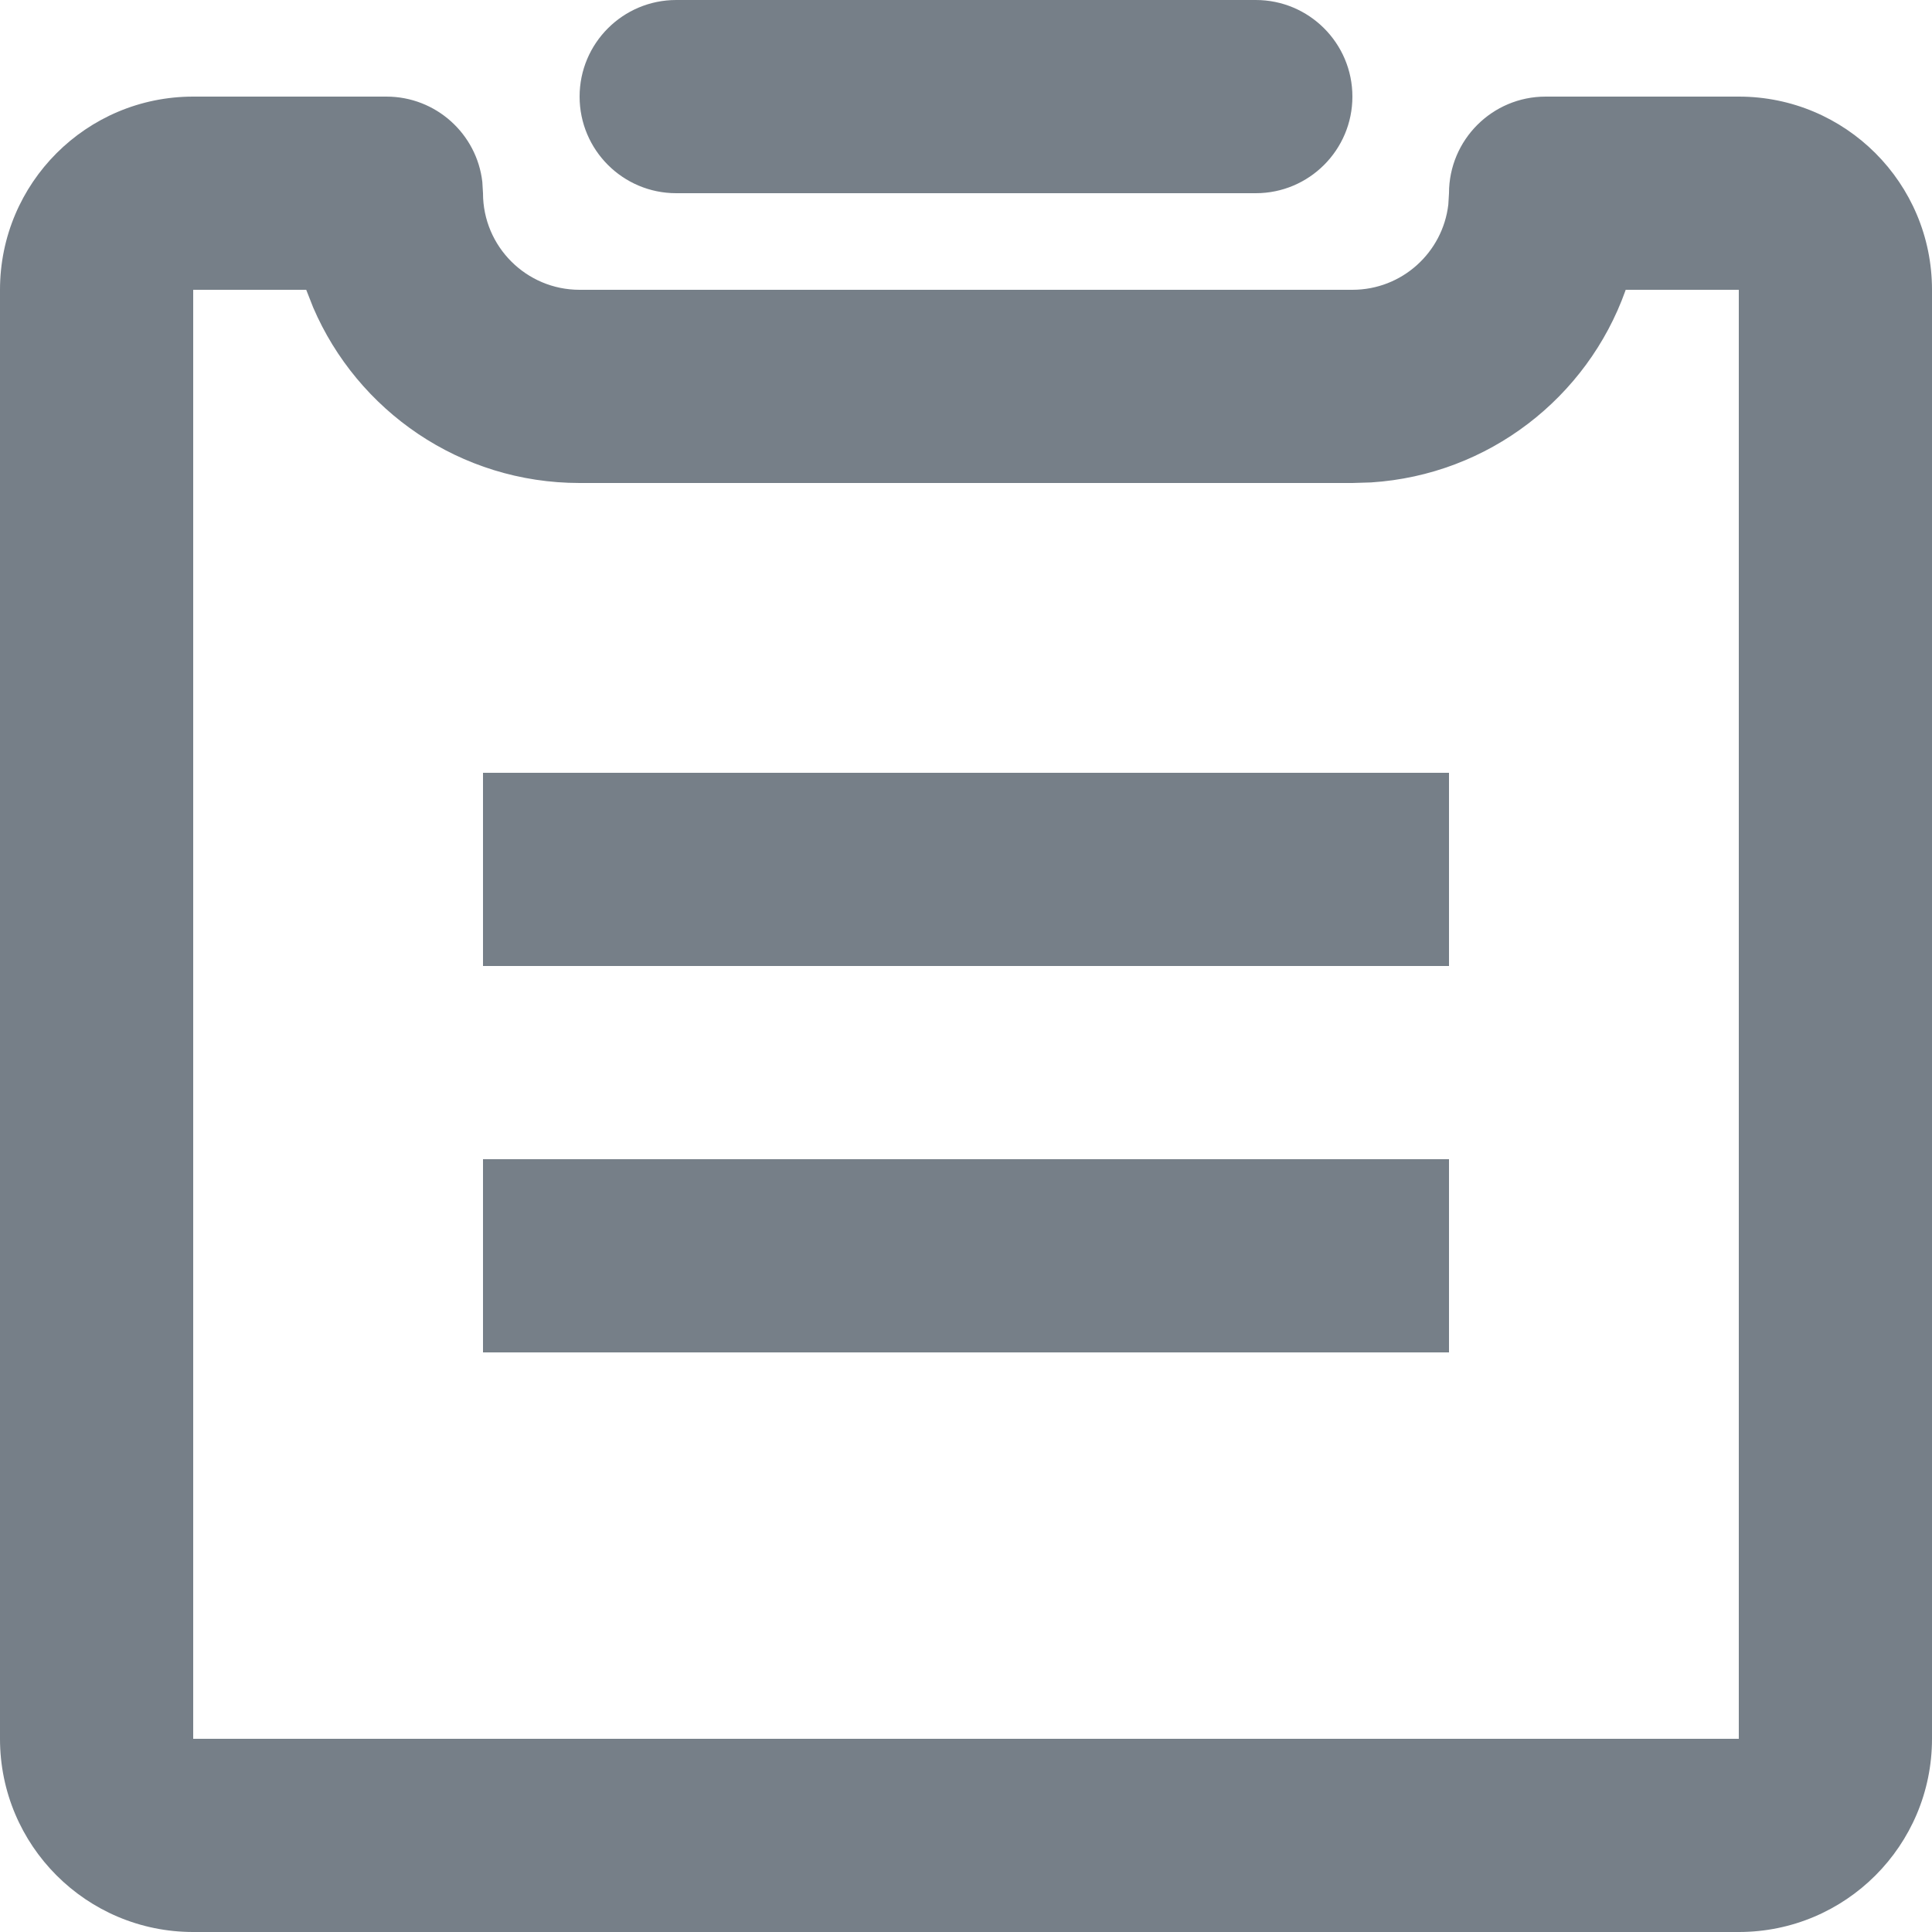 <svg width="20" height="20" viewBox="0 0 20 20" fill="#767F88" xmlns="http://www.w3.org/2000/svg">
<path fill-rule="evenodd" clip-rule="evenodd" d="M4 1C4.513 1 4.936 1.386 4.993 1.883L5 2C5 2.552 5.448 3 6 3H14C14.513 3 14.935 2.614 14.993 2.117L15 2C15 1.448 15.448 1 16 1H18C19.105 1 20 1.895 20 3V18C20 19.105 19.105 20 18 20H2C0.895 20 0 19.105 0 18V3C0 1.895 0.895 1 2 1H4ZM3.17 3H2V18H18V3H16.829L16.825 3.012C16.431 4.113 15.411 4.916 14.194 4.994L14 5H6C4.763 5 3.701 4.252 3.242 3.183L3.17 3ZM15 12V14H5V12H15ZM15 8V10H5V8H15ZM13 0C13.552 0 14 0.448 14 1C14 1.552 13.552 2 13 2H7C6.448 2 6 1.552 6 1C6 0.448 6.448 0 7 0H13Z" fill="inherit"/>
</svg>
